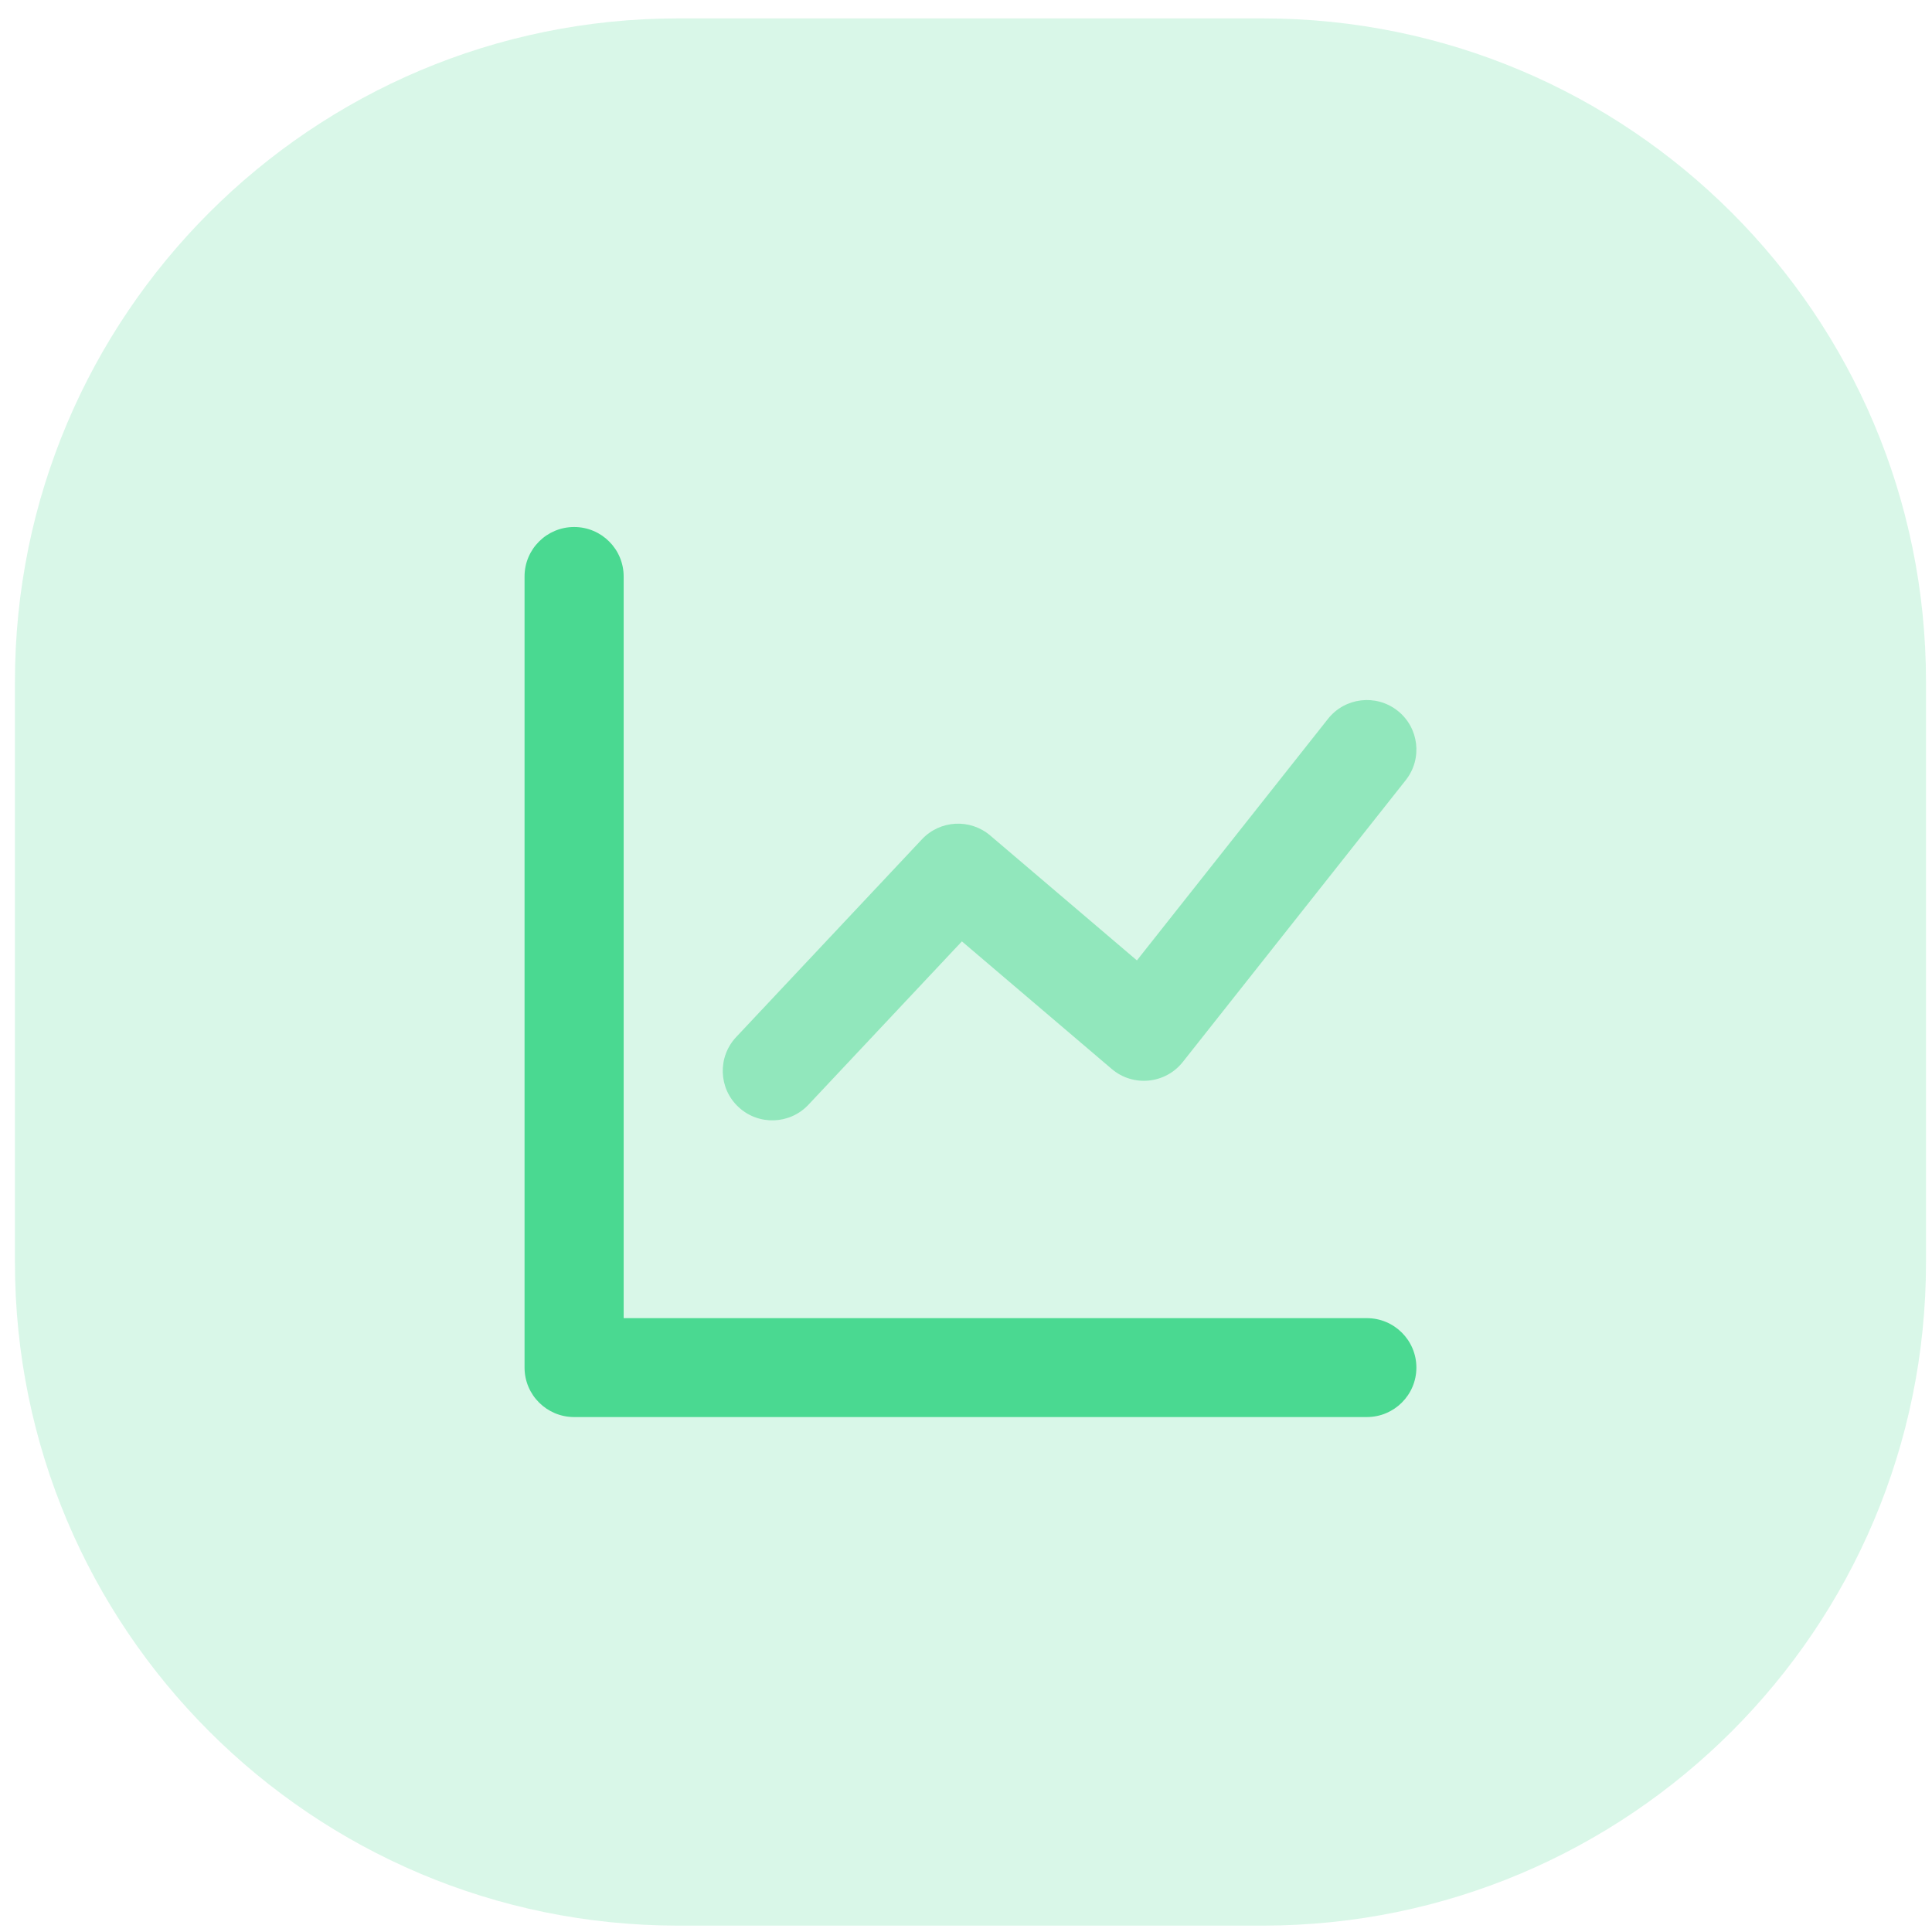 <svg width="67" height="67" viewBox="0 0 67 67" fill="none" xmlns="http://www.w3.org/2000/svg">
<path opacity="0.21" fill-rule="evenodd" clip-rule="evenodd" d="M0.518 33.709V43.779C0.518 56.482 10.815 66.779 23.518 66.779H33.655H43.792C56.494 66.779 66.792 56.482 66.792 43.779V33.709V23.638C66.792 10.935 56.494 0.638 43.792 0.638H33.655H23.518C10.815 0.638 0.518 10.935 0.518 23.638V33.709Z" fill="#4AD991"/>
<path d="M21.628 45.712H47.401C48.35 45.712 49.119 46.48 49.119 47.427C49.119 48.374 48.35 49.142 47.401 49.142H19.91C18.961 49.142 18.191 48.374 18.191 47.427V19.991C18.191 19.043 18.961 18.276 19.91 18.276C20.859 18.276 21.628 19.043 21.628 19.991V45.712Z" fill="#4AD991"/>
<path opacity="0.5" d="M28.036 38.311C27.387 39.002 26.3 39.037 25.608 38.389C24.915 37.742 24.88 36.656 25.529 35.965L31.973 29.106C32.6 28.438 33.643 28.38 34.341 28.975L39.427 33.306L46.053 24.93C46.641 24.186 47.721 24.059 48.466 24.646C49.211 25.233 49.338 26.311 48.75 27.055L41.018 36.829C40.414 37.592 39.295 37.702 38.554 37.071L33.358 32.646L28.036 38.311Z" fill="#4AD991"/>
</svg>
